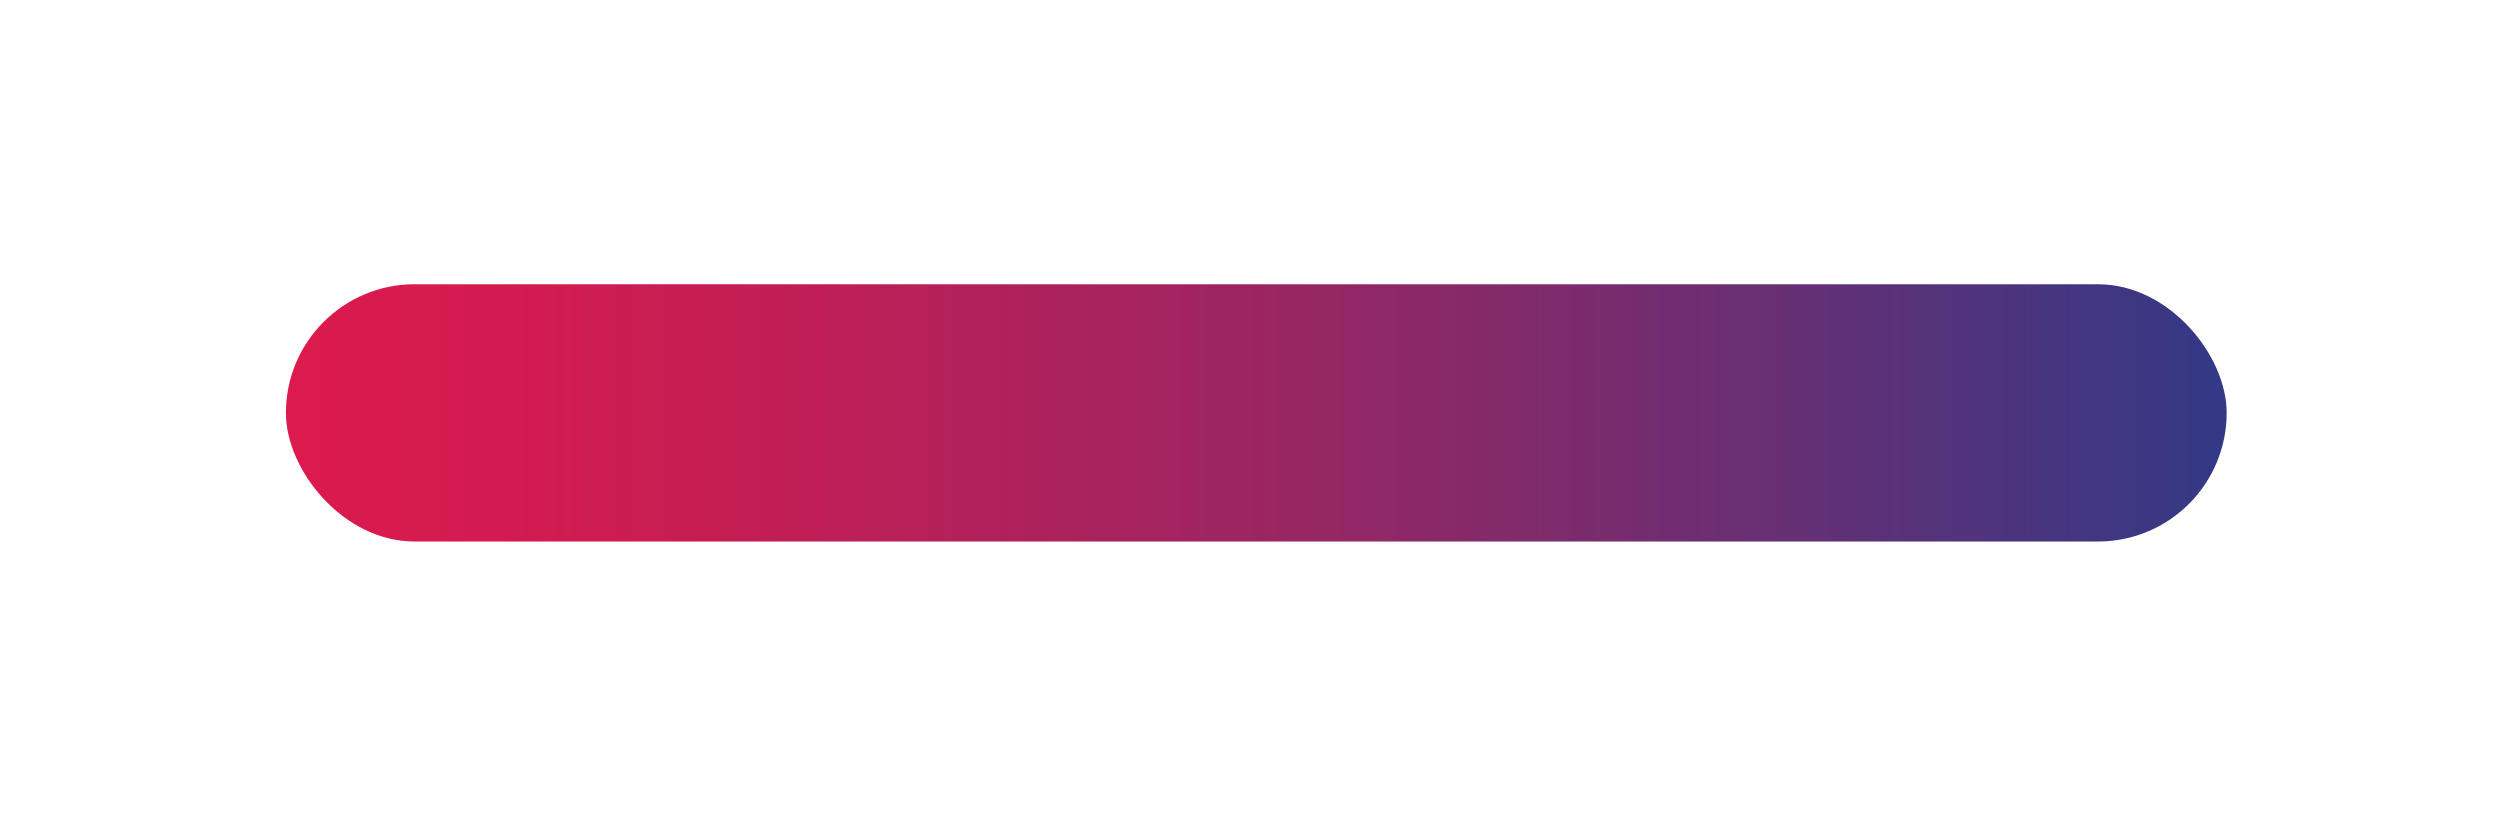 <?xml version="1.0" encoding="UTF-8"?>
<svg id="Capa_2" data-name="Capa 2" xmlns="http://www.w3.org/2000/svg" xmlns:xlink="http://www.w3.org/1999/xlink" viewBox="0 0 165 54">
  <defs>
    <style>
      .cls-1 {
        fill: url(#Degradado_sin_nombre_337);
        filter: url(#drop-shadow-1);
        stroke-width: 0px;
      }
    </style>
    <linearGradient id="Degradado_sin_nombre_337" data-name="Degradado sin nombre 337" x1="18.87" y1="27.25" x2="146.96" y2="27.25" gradientUnits="userSpaceOnUse">
      <stop offset="0" stop-color="#dc1a4d"/>
      <stop offset=".11" stop-color="#d31b4f"/>
      <stop offset=".29" stop-color="#bd1f57"/>
      <stop offset=".52" stop-color="#982663"/>
      <stop offset=".77" stop-color="#662f74"/>
      <stop offset="1" stop-color="#333986"/>
    </linearGradient>
    <filter id="drop-shadow-1" filterUnits="userSpaceOnUse">
      <feOffset dx="0" dy="0"/>
      <feGaussianBlur result="blur" stdDeviation="6"/>
      <feFlood flood-color="#5e5e5e" flood-opacity=".34"/>
      <feComposite in2="blur" operator="in"/>
      <feComposite in="SourceGraphic"/>
    </filter>
  </defs>
  <g id="Capa_1-2" data-name="Capa 1">
    <rect class="cls-1" x="18.87" y="18.76" width="128.09" height="16.98" rx="8.49" ry="8.49"/>
  </g>
</svg>